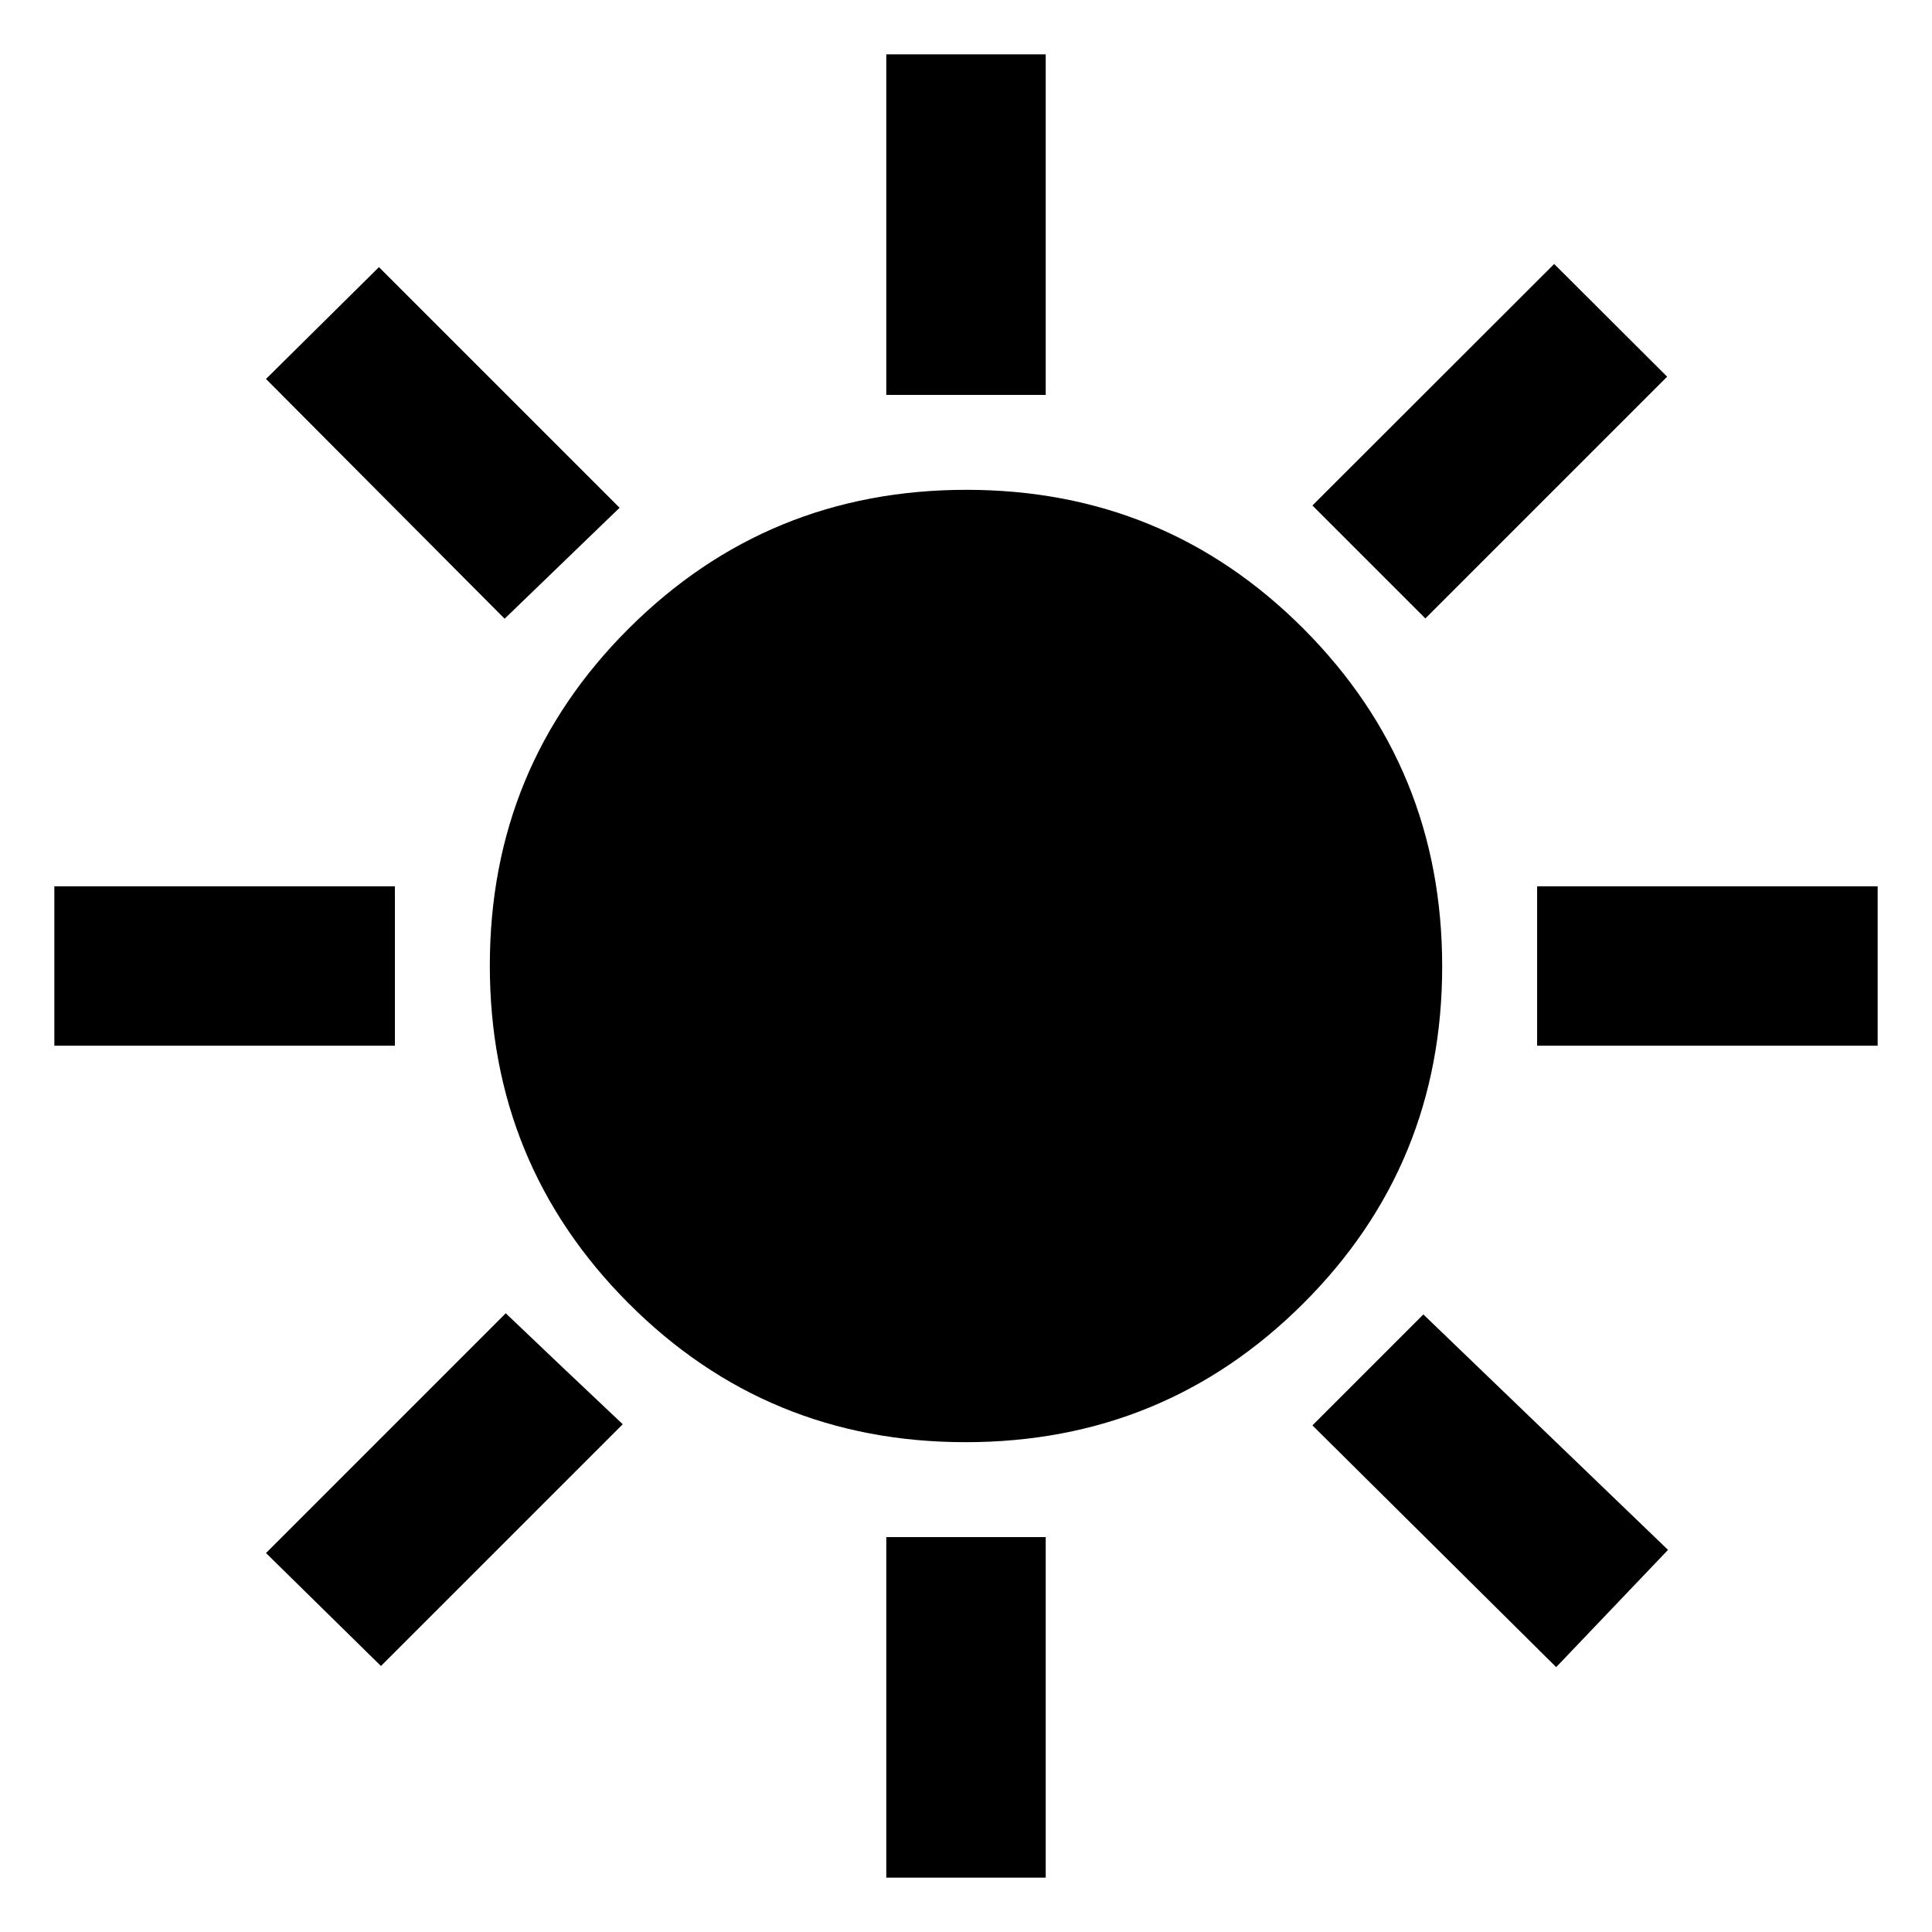 <svg xmlns="http://www.w3.org/2000/svg" height="48" viewBox="0 -960 960 960" width="48"><path d="M440.39-763.78V-933h79.22v169.22h-79.22ZM708.26-652.7l-56.13-56.13 120.13-120 56.13 56L708.26-652.7Zm55.52 212.31v-79.22H933v79.22H763.78ZM440.39-27v-169.22h79.22V-27h-79.22ZM250.74-652.56 132.17-771.7l56.13-55.56L307.87-707.7l-57.13 55.14Zm522.52 520.95L652.13-251.74l55.13-55.13 121.57 117-55.57 58.26ZM27-440.39v-79.22h169.22v79.22H27Zm162.3 308.22-57.13-56.13L251.3-307.44l28.79 27.39 29.35 27.75L189.3-132.17Zm290.5-111.22q-98.67 0-167.54-69.07-68.87-69.07-68.87-167.74 0-98.67 69.07-167.54 69.07-68.87 167.74-68.87 98.67 0 167.54 69.07 68.87 69.07 68.87 167.74 0 98.67-69.07 167.54-69.07 68.87-167.74 68.87Z"/></svg>